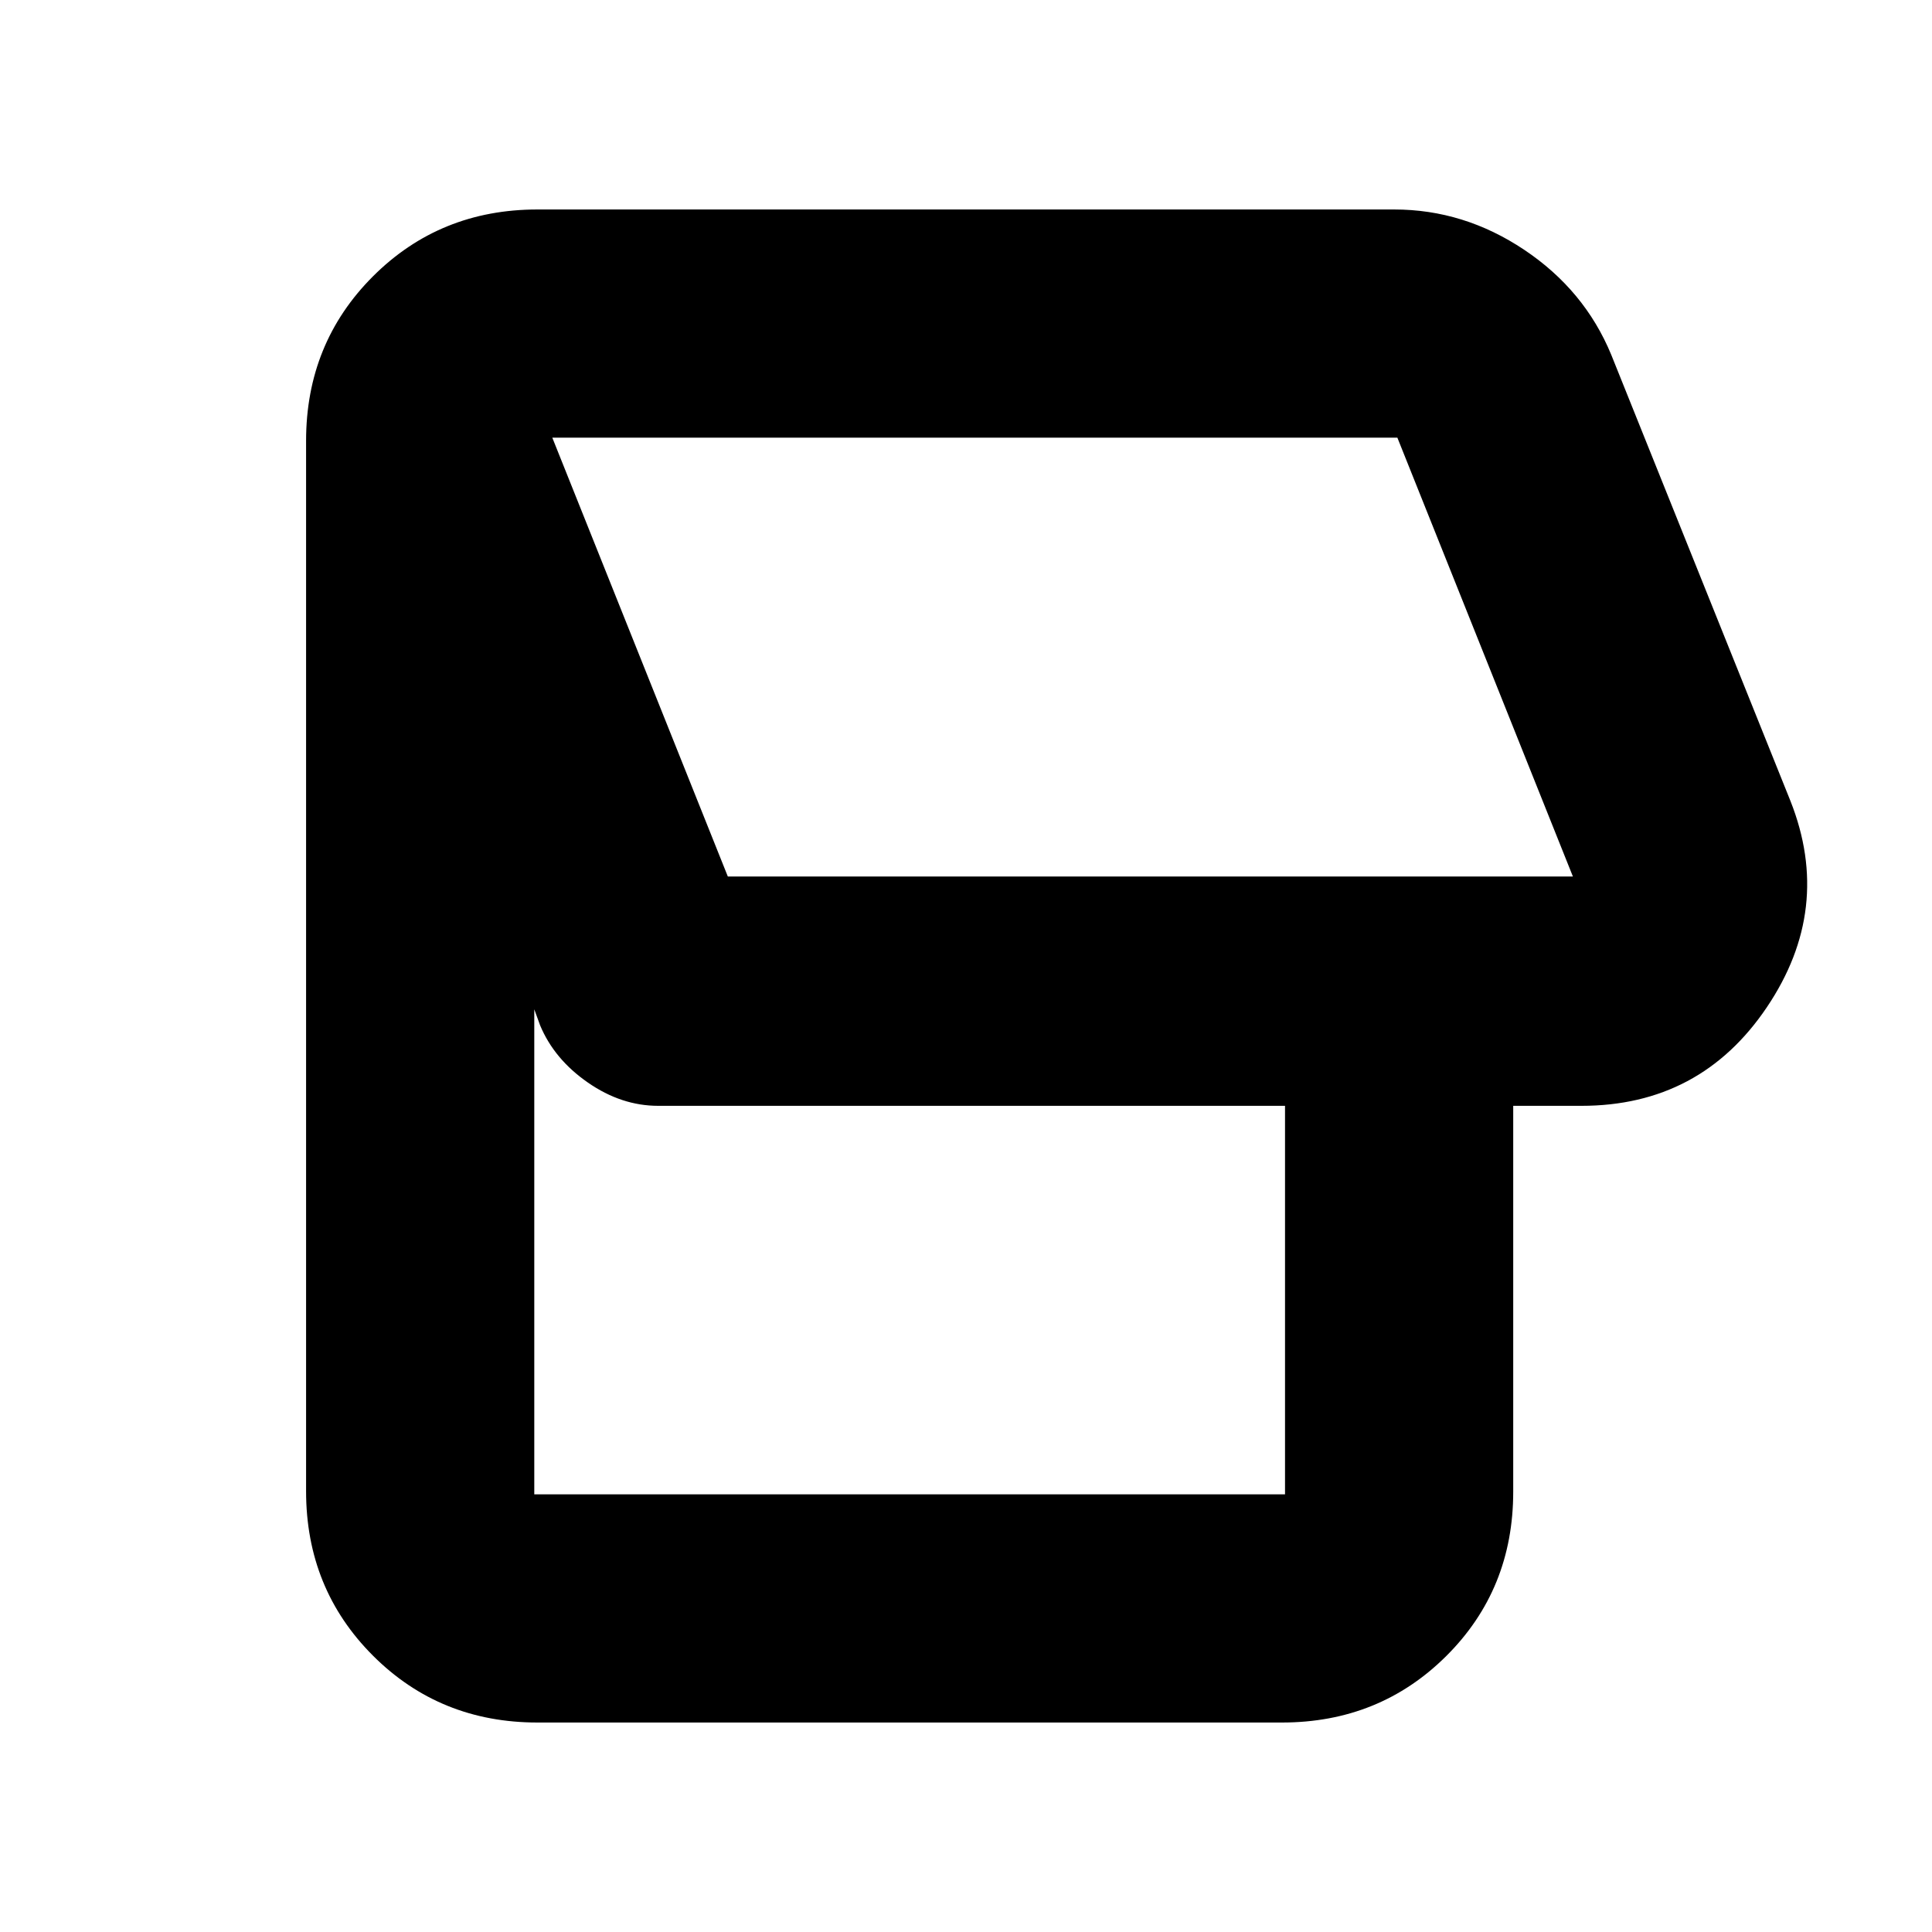 <svg xmlns="http://www.w3.org/2000/svg" height="20" viewBox="0 -960 960 960" width="20"><path d="M636.96-104.09H267.04q-48.48 0-81.72-33.23-33.23-33.24-33.23-81.72v-521.92q0-48.48 33.23-81.72 33.24-33.23 81.72-33.23h425.74q34.65 0 64.61 20.04t43.22 52.13l89.04 221.7q21.26 53.65-11.74 102.58-33.01 48.94-92.13 48.94h-33.87v191.74q0 48.52-33.23 81.61-33.24 33.08-81.72 33.08Zm144.6-420.39-87.21-218.04H274.44l87.21 218.04h419.91Zm-143.04 307v-193.04H327.04q-18.26 0-34.93-11.57-16.68-11.56-23.72-28.39l-2.91-8v241h373.04ZM528-634Z"/></svg>